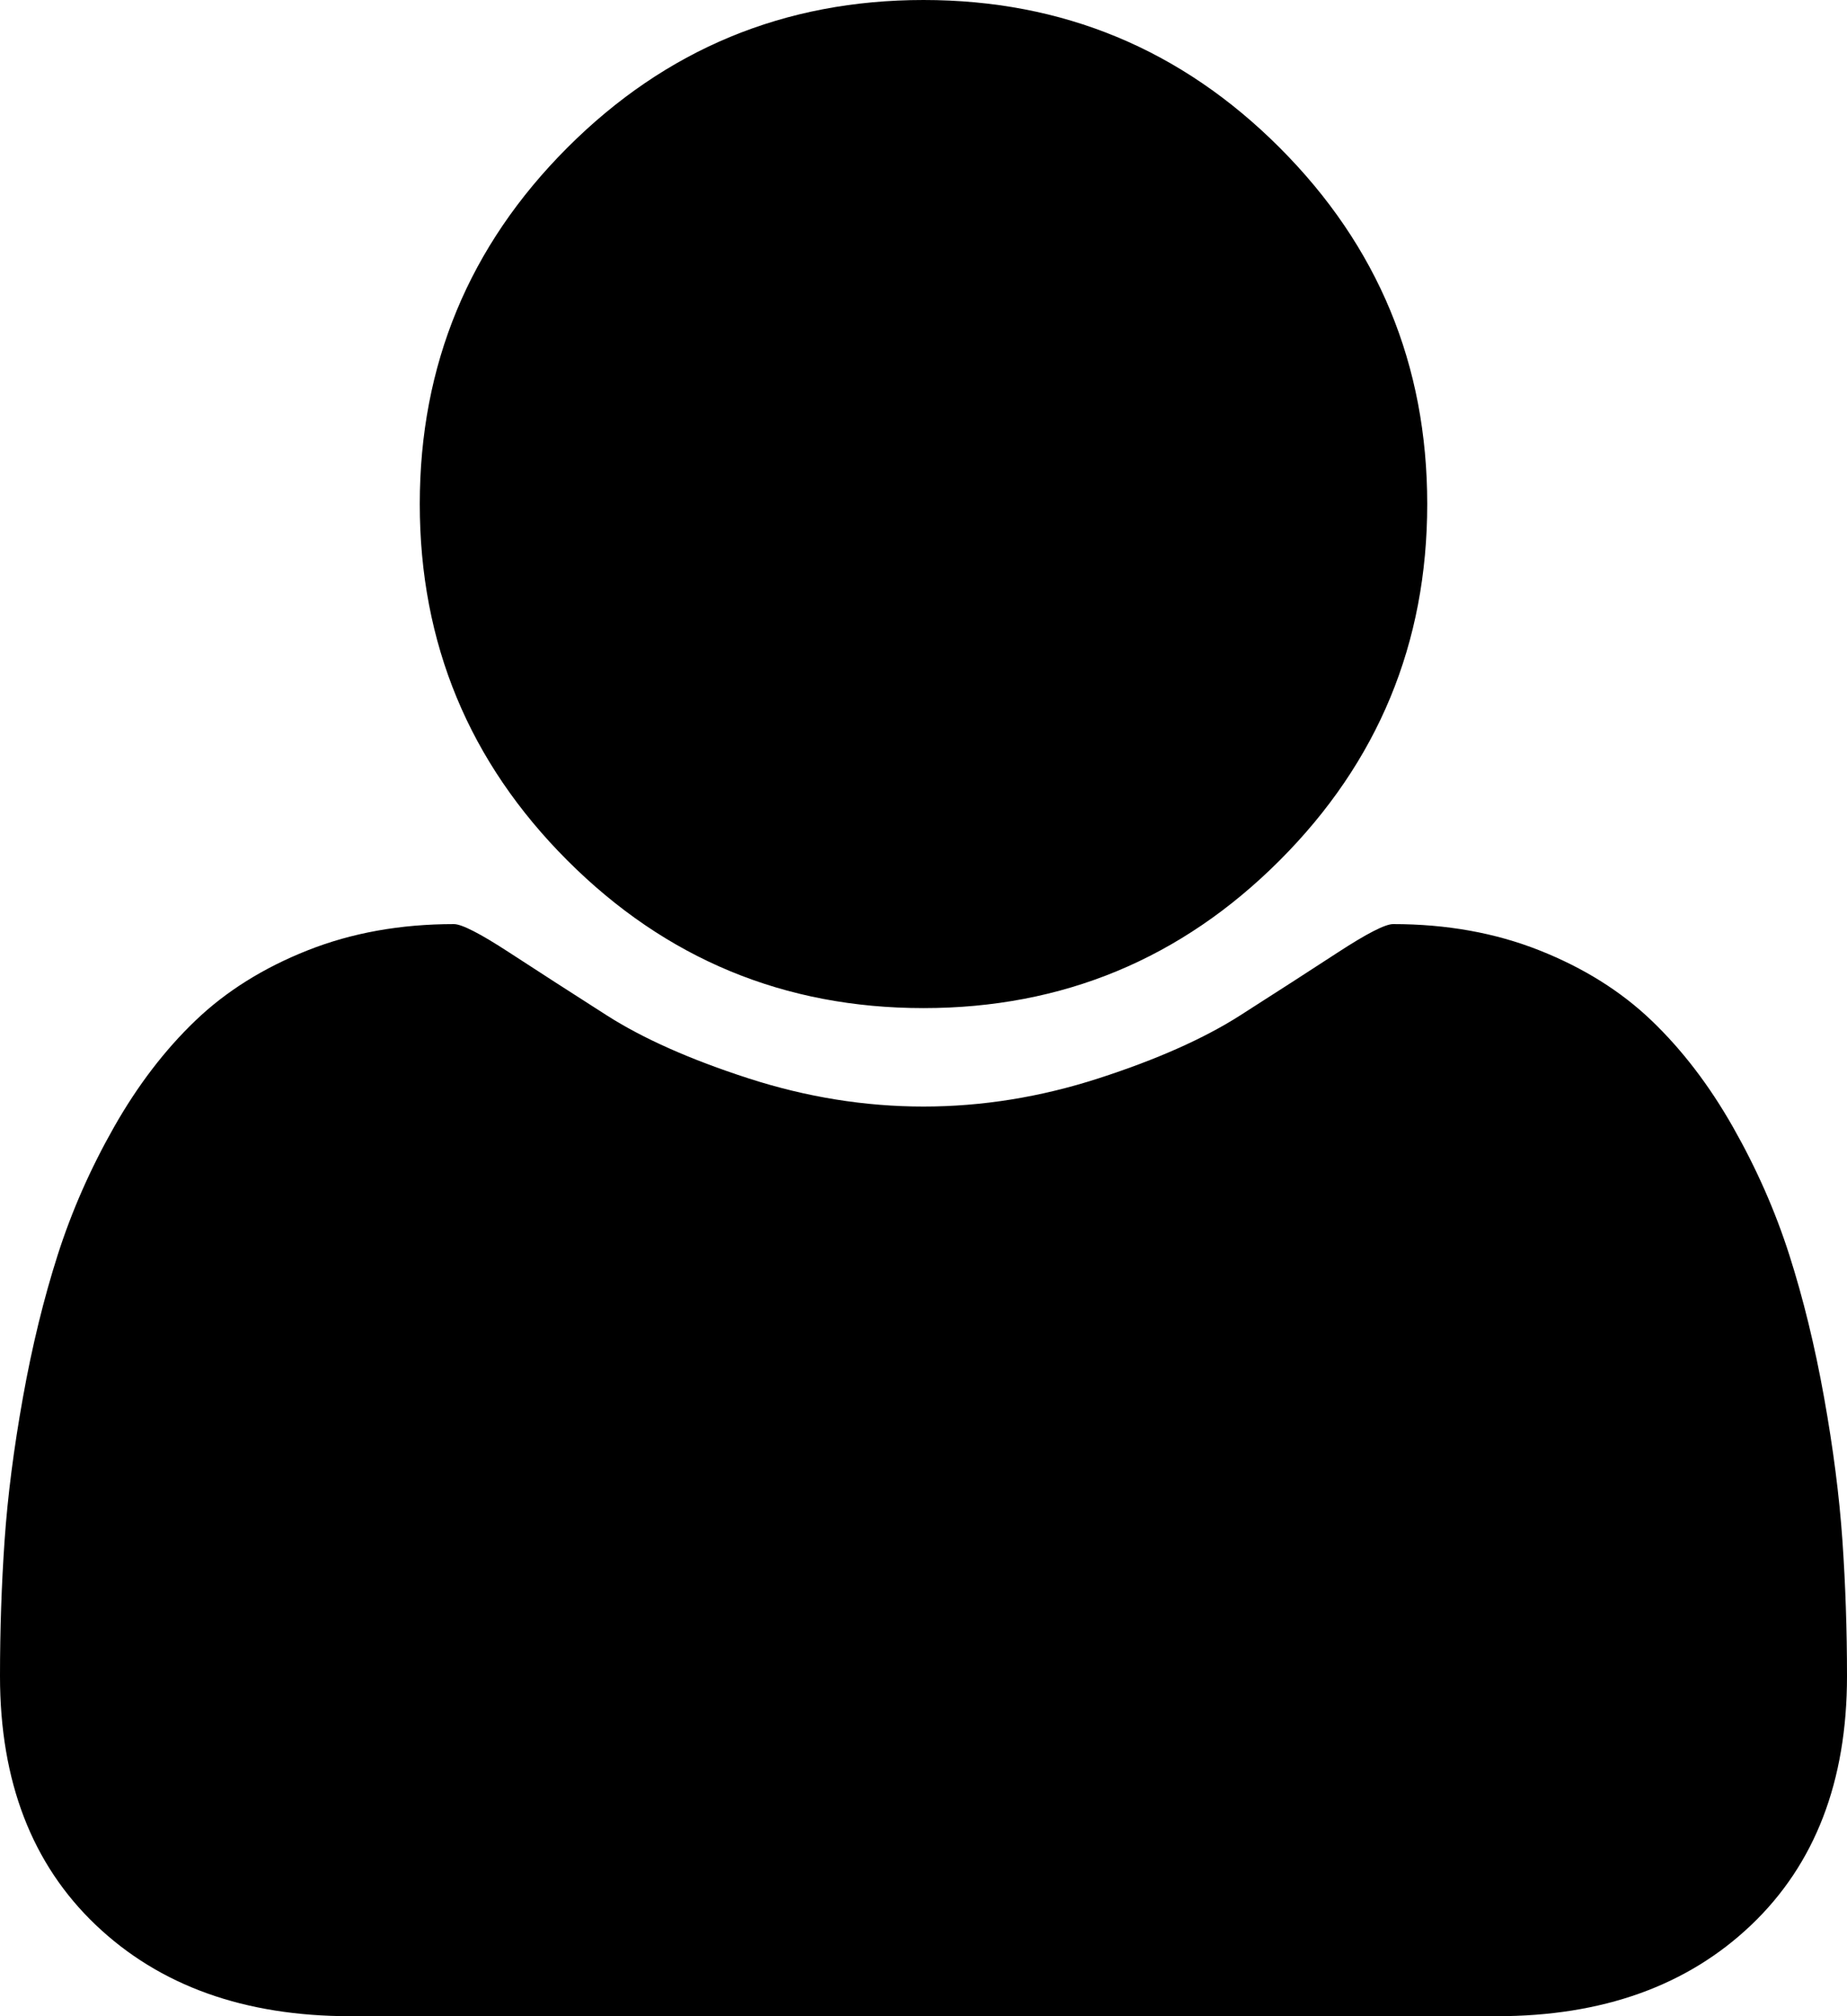 <?xml version="1.0" encoding="utf-8"?>
<!-- Generator: Adobe Illustrator 16.0.0, SVG Export Plug-In . SVG Version: 6.00 Build 0)  -->
<!DOCTYPE svg PUBLIC "-//W3C//DTD SVG 1.1//EN" "http://www.w3.org/Graphics/SVG/1.1/DTD/svg11.dtd">
<svg version="1.1" id="Layer_1" xmlns="http://www.w3.org/2000/svg" xmlns:xlink="http://www.w3.org/1999/xlink" x="0px" y="0px"
	 width="1408px" height="1536px" viewBox="192 128 1408 1536" enable-background="new 192 128 1408 1536" xml:space="preserve">
<path d="M1600,1405c0,80-24.333,143.167-73,189.5s-113.333,69.5-194,69.5H459c-80.667,0-145.333-23.167-194-69.5
	c-48.667-46.333-73-109.5-73-189.5c0-35.333,1.167-69.833,3.5-103.5s7-70,14-109s15.833-75.167,26.5-108.5s25-65.833,43-97.5
	s38.667-58.667,62-81s51.833-40.167,85.5-53.5s70.833-20,111.5-20c6,0,20,7.167,42,21.5s46.833,30.333,74.5,48s63.667,33.667,108,48
	S851.333,971,896,971s89.167-7.167,133.5-21.5s80.333-30.333,108-48s52.5-33.667,74.5-48s36-21.5,42-21.5
	c40.667,0,77.833,6.667,111.5,20s62.167,31.167,85.5,53.5s44,49.333,62,81s32.333,64.167,43,97.5s19.5,69.5,26.5,108.5
	s11.667,75.333,14,109S1600,1369.667,1600,1405z M1280,512c0,106-37.5,196.5-112.5,271.5S1002,896,896,896s-196.5-37.5-271.5-112.5
	S512,618,512,512s37.5-196.5,112.5-271.5S790,128,896,128s196.5,37.5,271.5,112.5S1280,406,1280,512z"/>
</svg>
